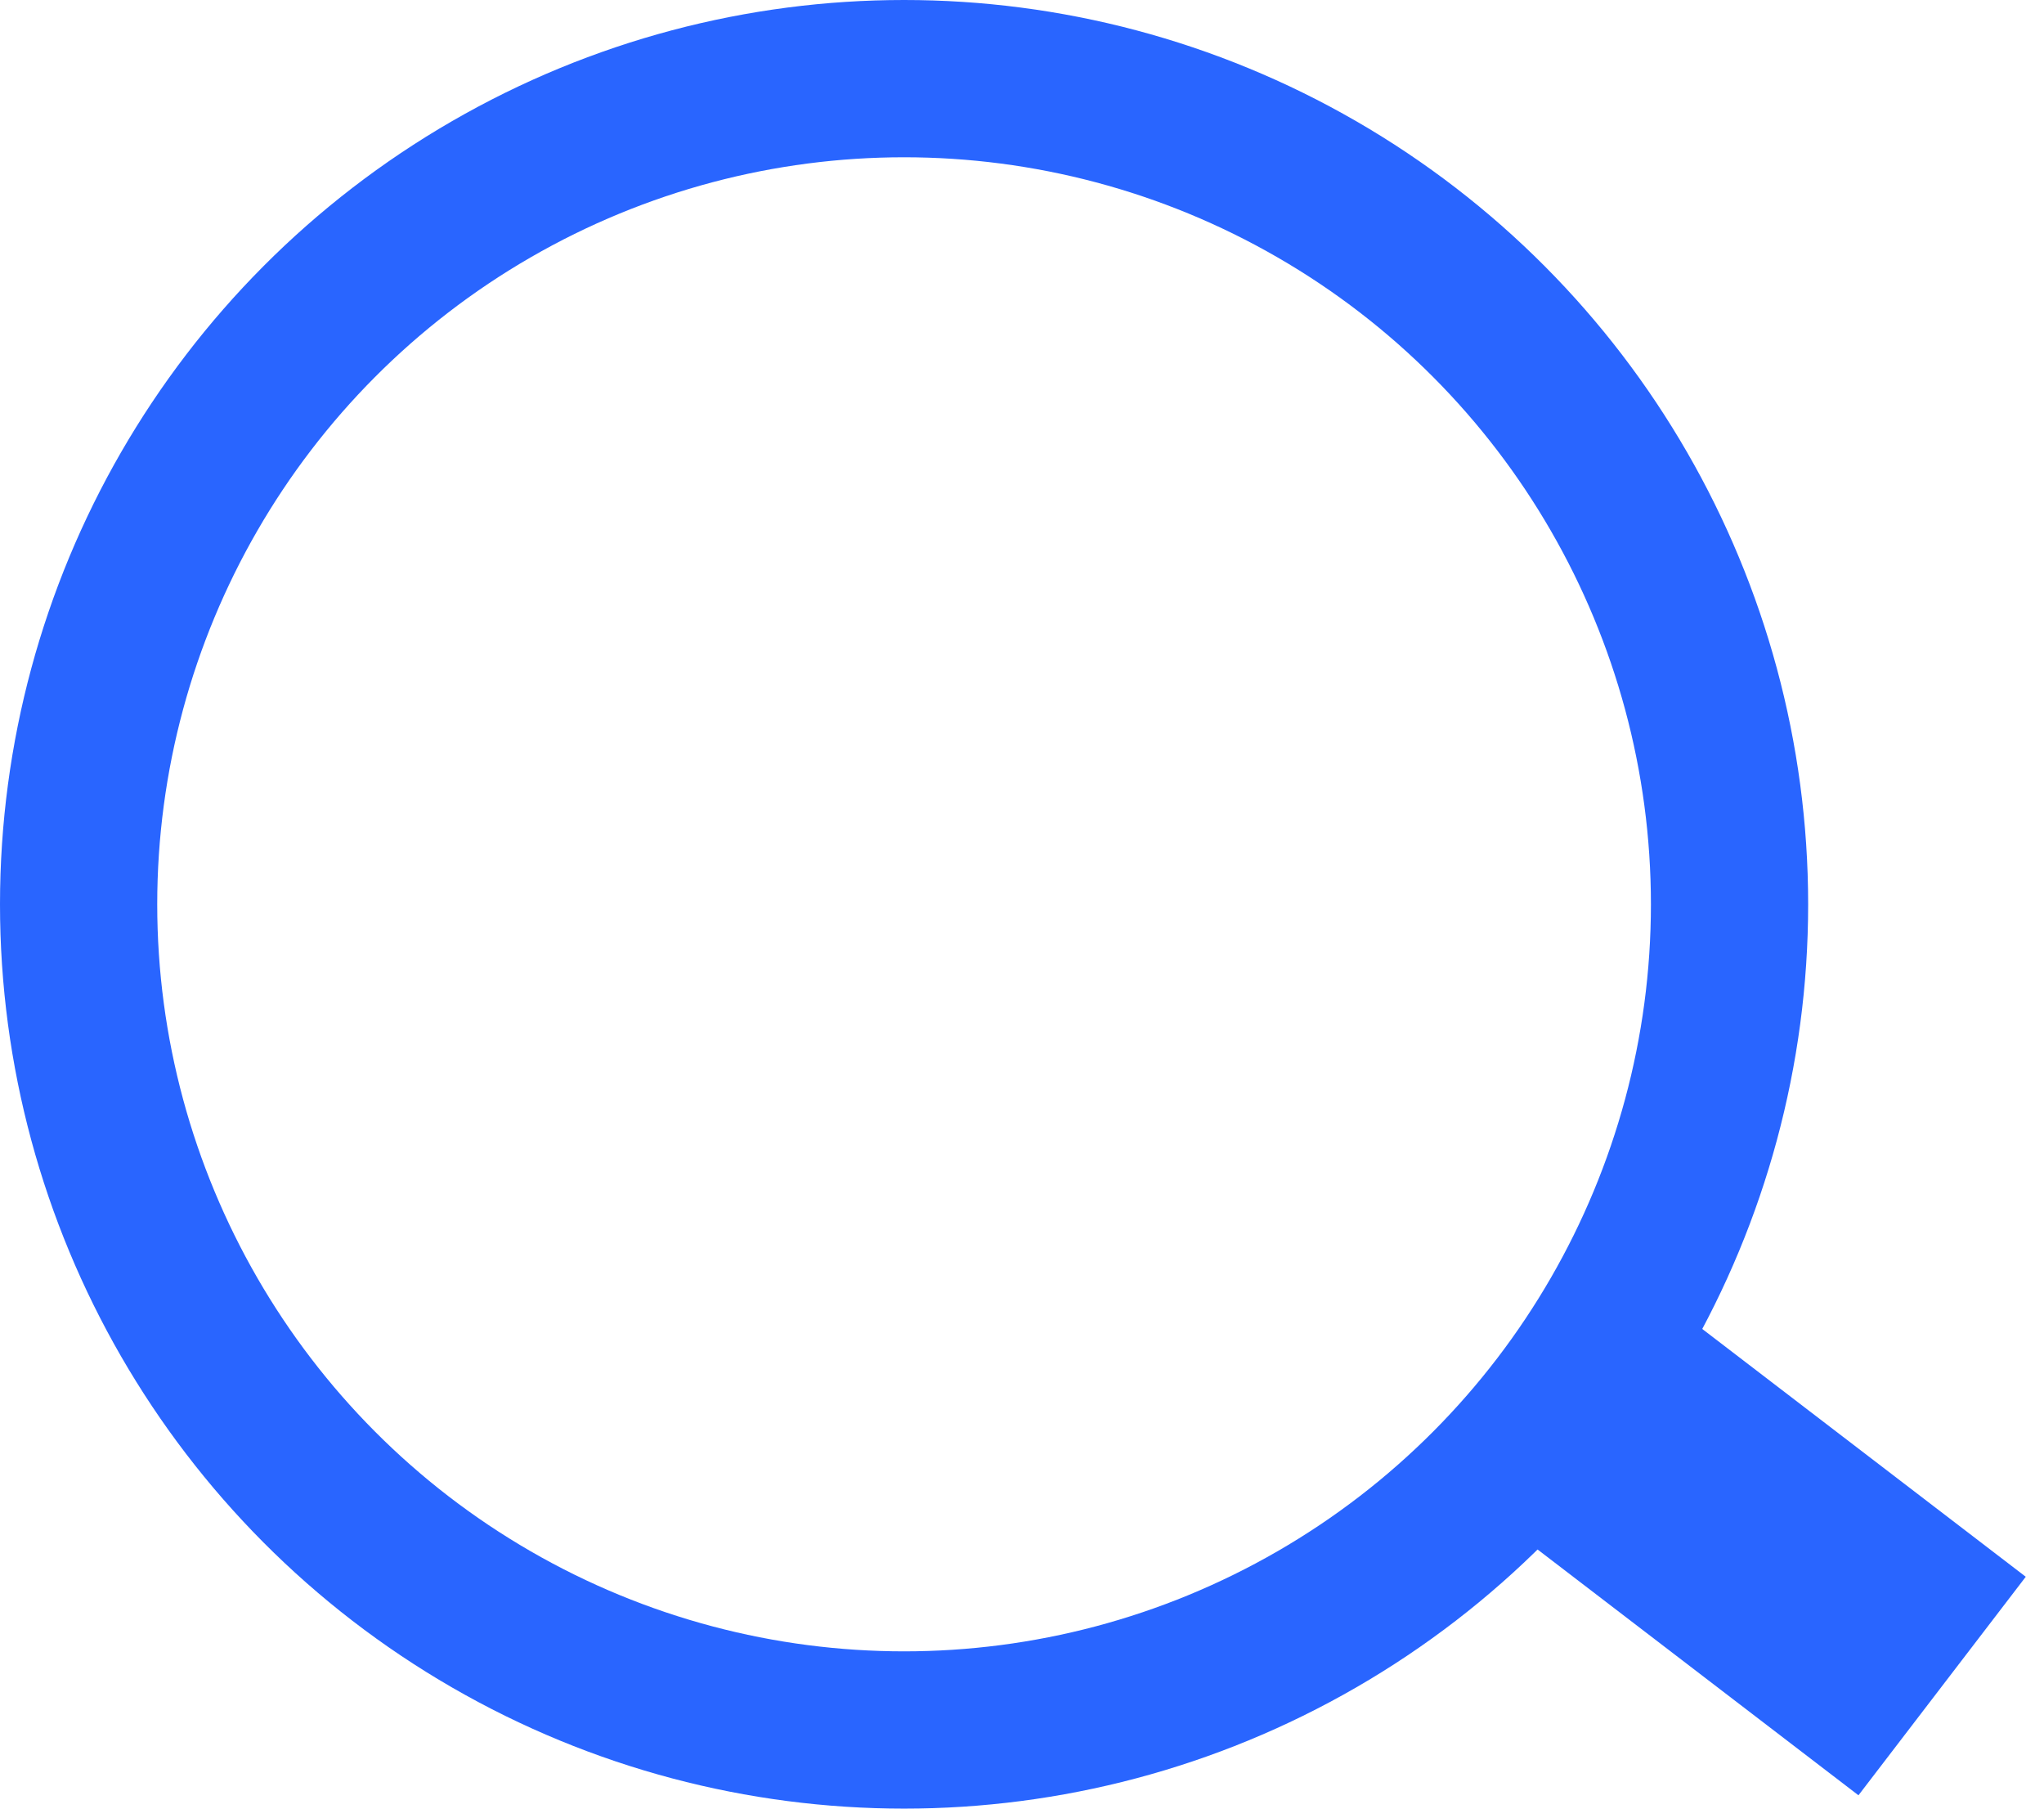 <svg width="52" height="46" viewBox="0 0 52 46" fill="none" xmlns="http://www.w3.org/2000/svg">
<circle cx="23" cy="23" r="21" stroke="#2965FF" stroke-width="4"/>
<line x1="39.848" y1="35.561" x2="49.408" y2="42.882" stroke="#2965FF" stroke-width="7"/>
</svg>